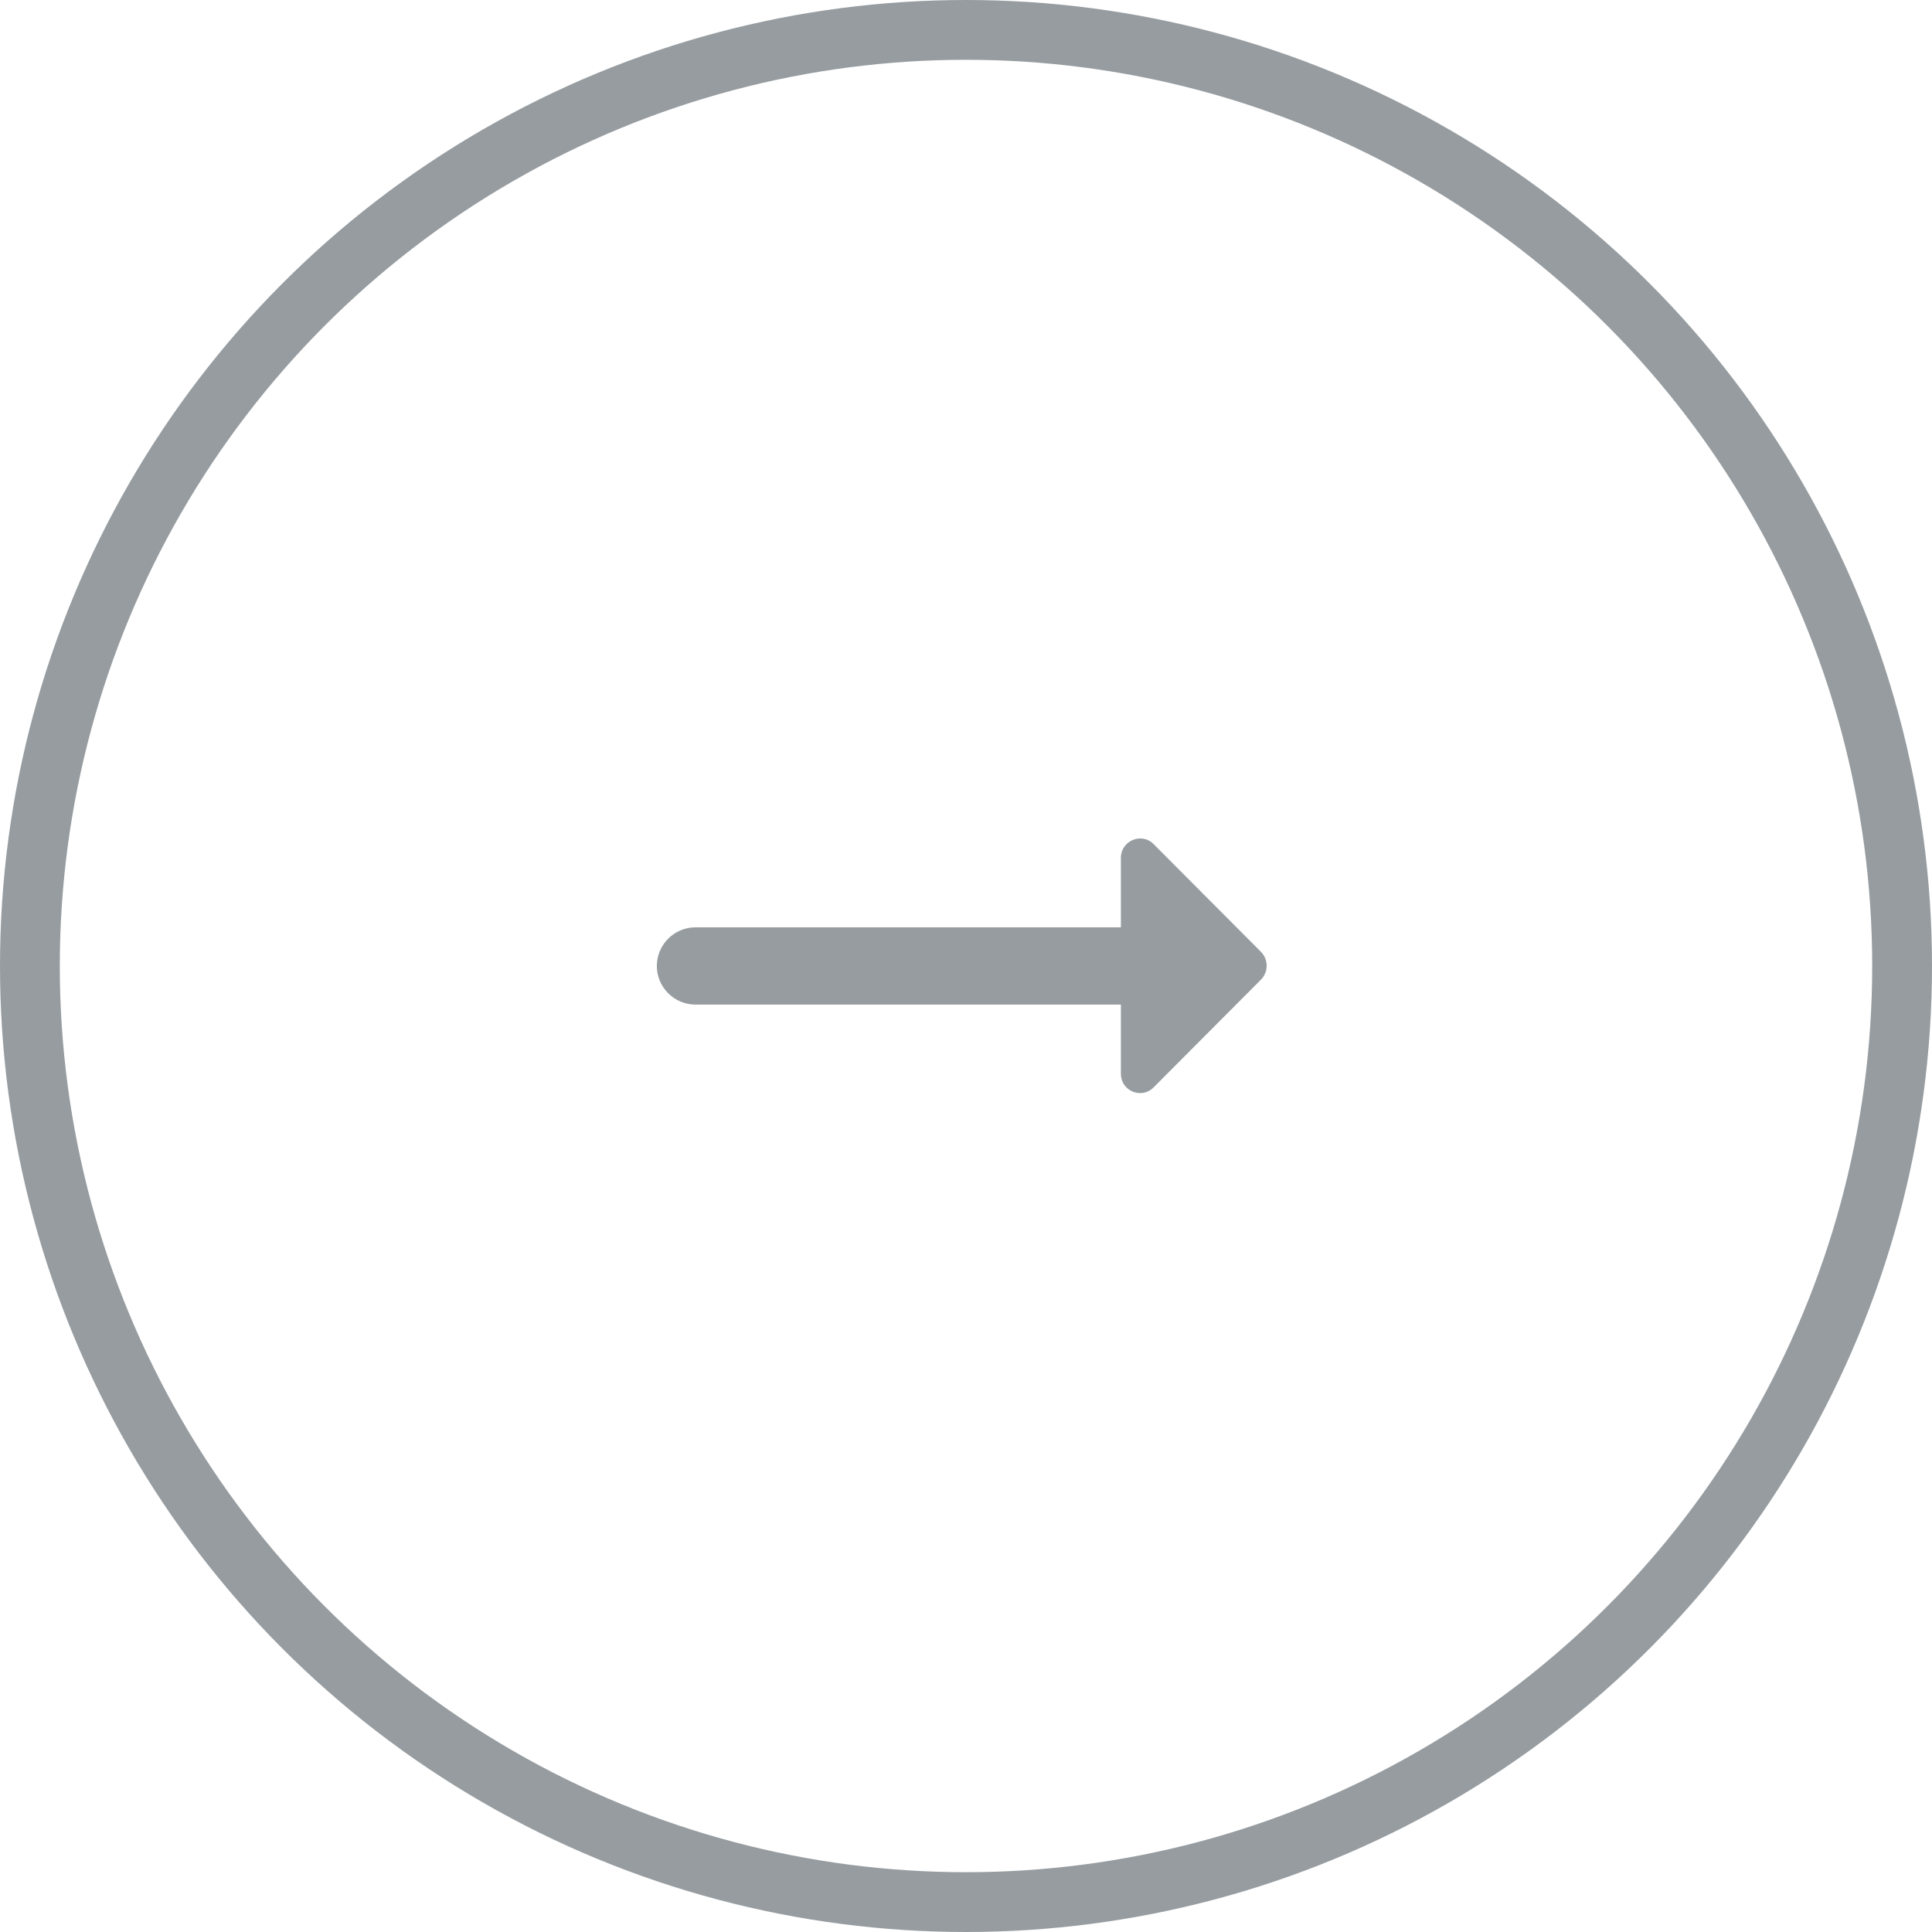 <svg width="42" height="42" viewBox="0 0 42 42" fill="none" xmlns="http://www.w3.org/2000/svg">
<circle cx="21" cy="21" r="20.35" stroke="#969CA0" stroke-width="1.3"/>
<path d="M24.367 20.159H15.119C14.657 20.159 14.279 20.537 14.279 20.999C14.279 21.461 14.657 21.839 15.119 21.839H24.367V23.342C24.367 23.72 24.821 23.905 25.081 23.636L27.416 21.293C27.576 21.125 27.576 20.864 27.416 20.696L25.081 18.353C24.821 18.084 24.367 18.277 24.367 18.647V20.159Z" fill="#969CA0"/>
</svg>
